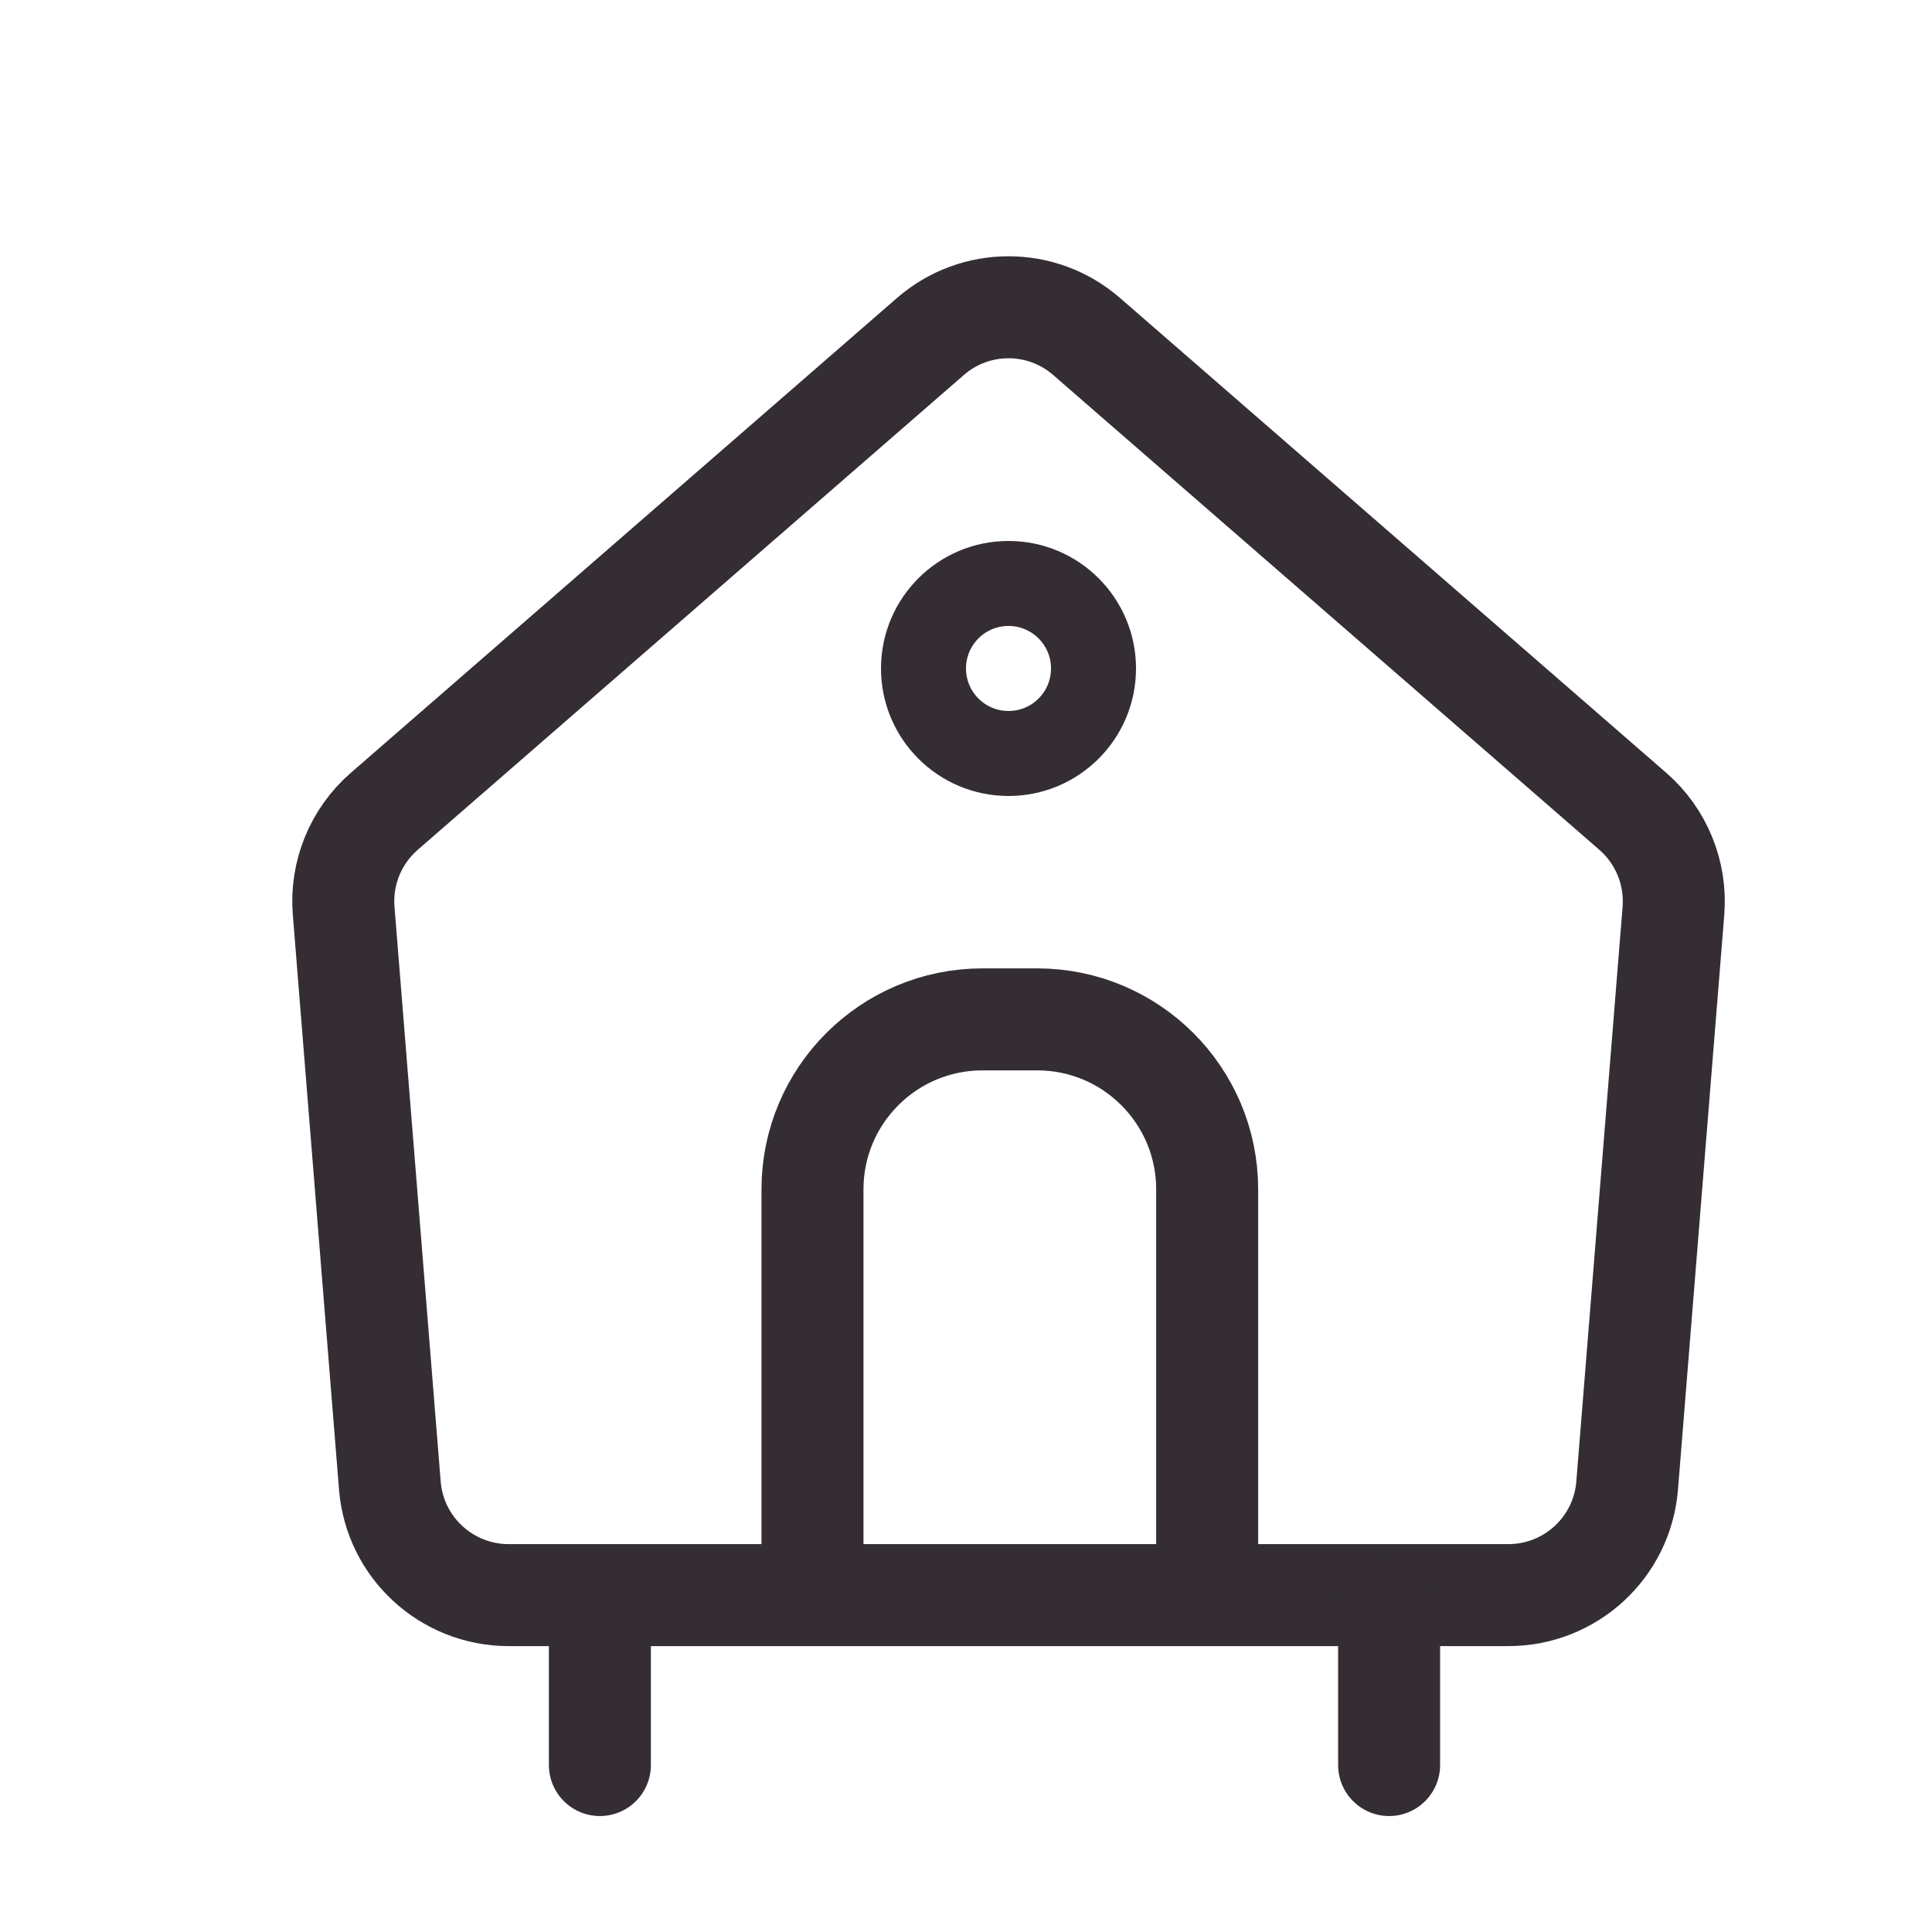 <svg width="24" height="24" viewBox="0 0 24 24" fill="none" xmlns="http://www.w3.org/2000/svg">
<circle cx="12.528" cy="8.304" r="1.056" stroke="#342E34" stroke-width="1.056"/>
<path d="M11.558 4.18C12.114 3.696 12.942 3.696 13.498 4.18L20.284 10.079C20.638 10.387 20.825 10.846 20.788 11.314L20.213 18.455C20.151 19.223 19.51 19.814 18.74 19.815H6.317C5.547 19.814 4.905 19.223 4.843 18.455L4.269 11.314C4.231 10.846 4.419 10.387 4.773 10.079L11.558 4.18Z" stroke="#342E34" stroke-width="1.267"/>
<line x1="7.452" y1="19.894" x2="7.452" y2="21.926" stroke="#342E34" stroke-width="1.267" stroke-linecap="round"/>
<line x1="17.256" y1="19.894" x2="17.256" y2="21.926" stroke="#342E34" stroke-width="1.267" stroke-linecap="round"/>
<path d="M14.996 19.262V14.775C14.996 13.608 14.05 12.663 12.884 12.663H12.205C11.039 12.663 10.093 13.608 10.093 14.775V19.262" stroke="#342E34" stroke-width="1.267"/>
</svg>
